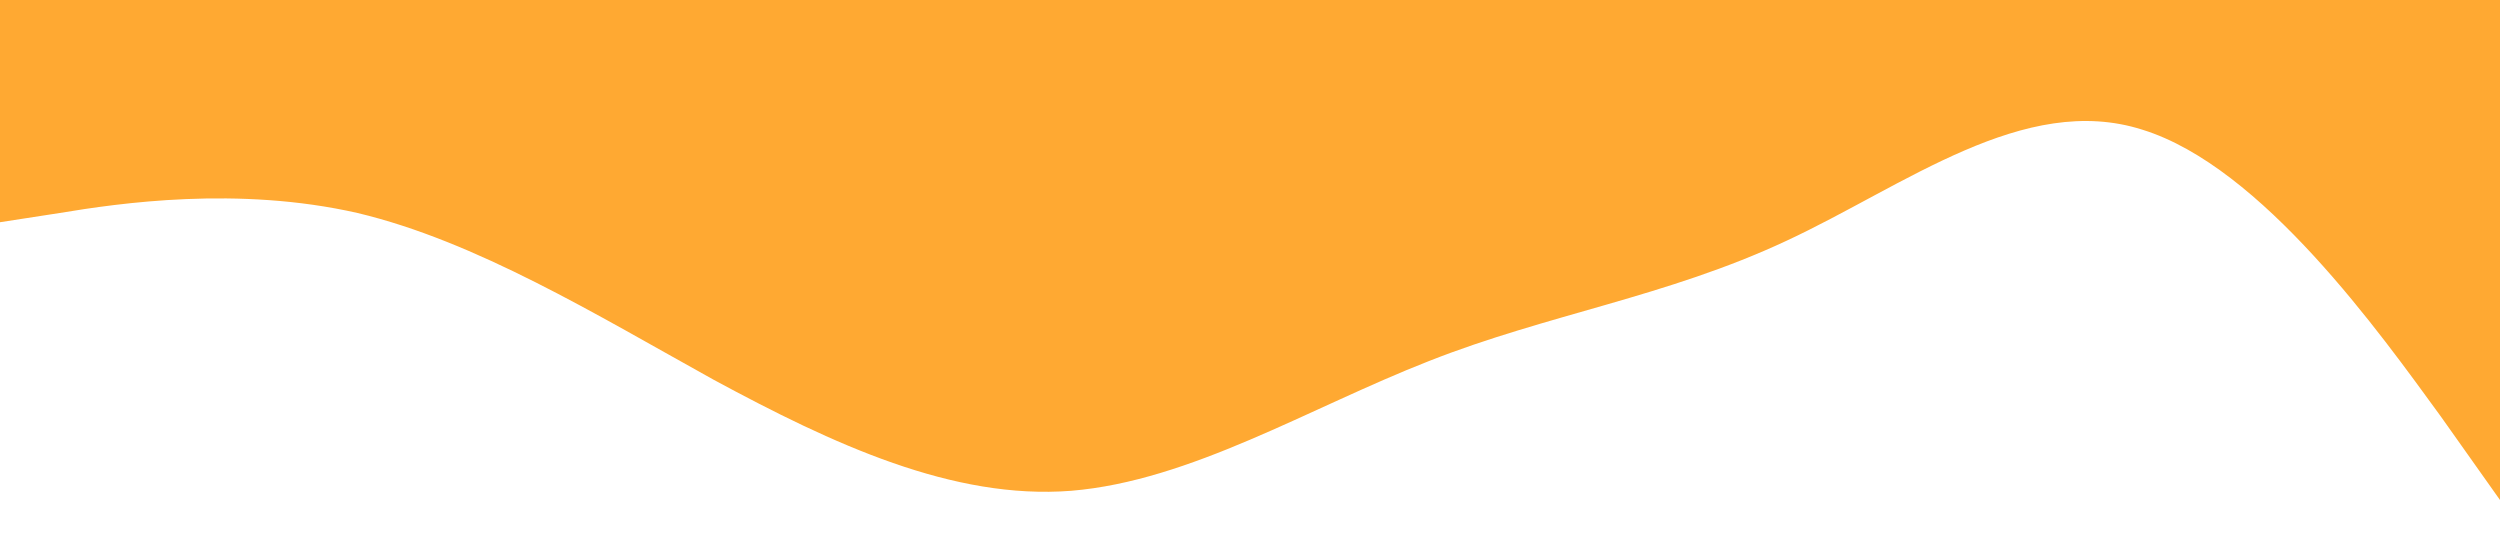 <?xml version="1.0" standalone="no"?><svg xmlns="http://www.w3.org/2000/svg" viewBox="0 0 1440 320"><path fill="#ffa932" fill-opacity="1" d="M0,128L34.3,122.7C68.6,117,137,107,206,122.7C274.3,139,343,181,411,218.7C480,256,549,288,617,282.7C685.7,277,754,235,823,208C891.4,181,960,171,1029,138.7C1097.1,107,1166,53,1234,74.7C1302.9,96,1371,192,1406,240L1440,288L1440,0L1405.7,0C1371.4,0,1303,0,1234,0C1165.7,0,1097,0,1029,0C960,0,891,0,823,0C754.3,0,686,0,617,0C548.6,0,480,0,411,0C342.9,0,274,0,206,0C137.1,0,69,0,34,0L0,0Z"></path></svg>